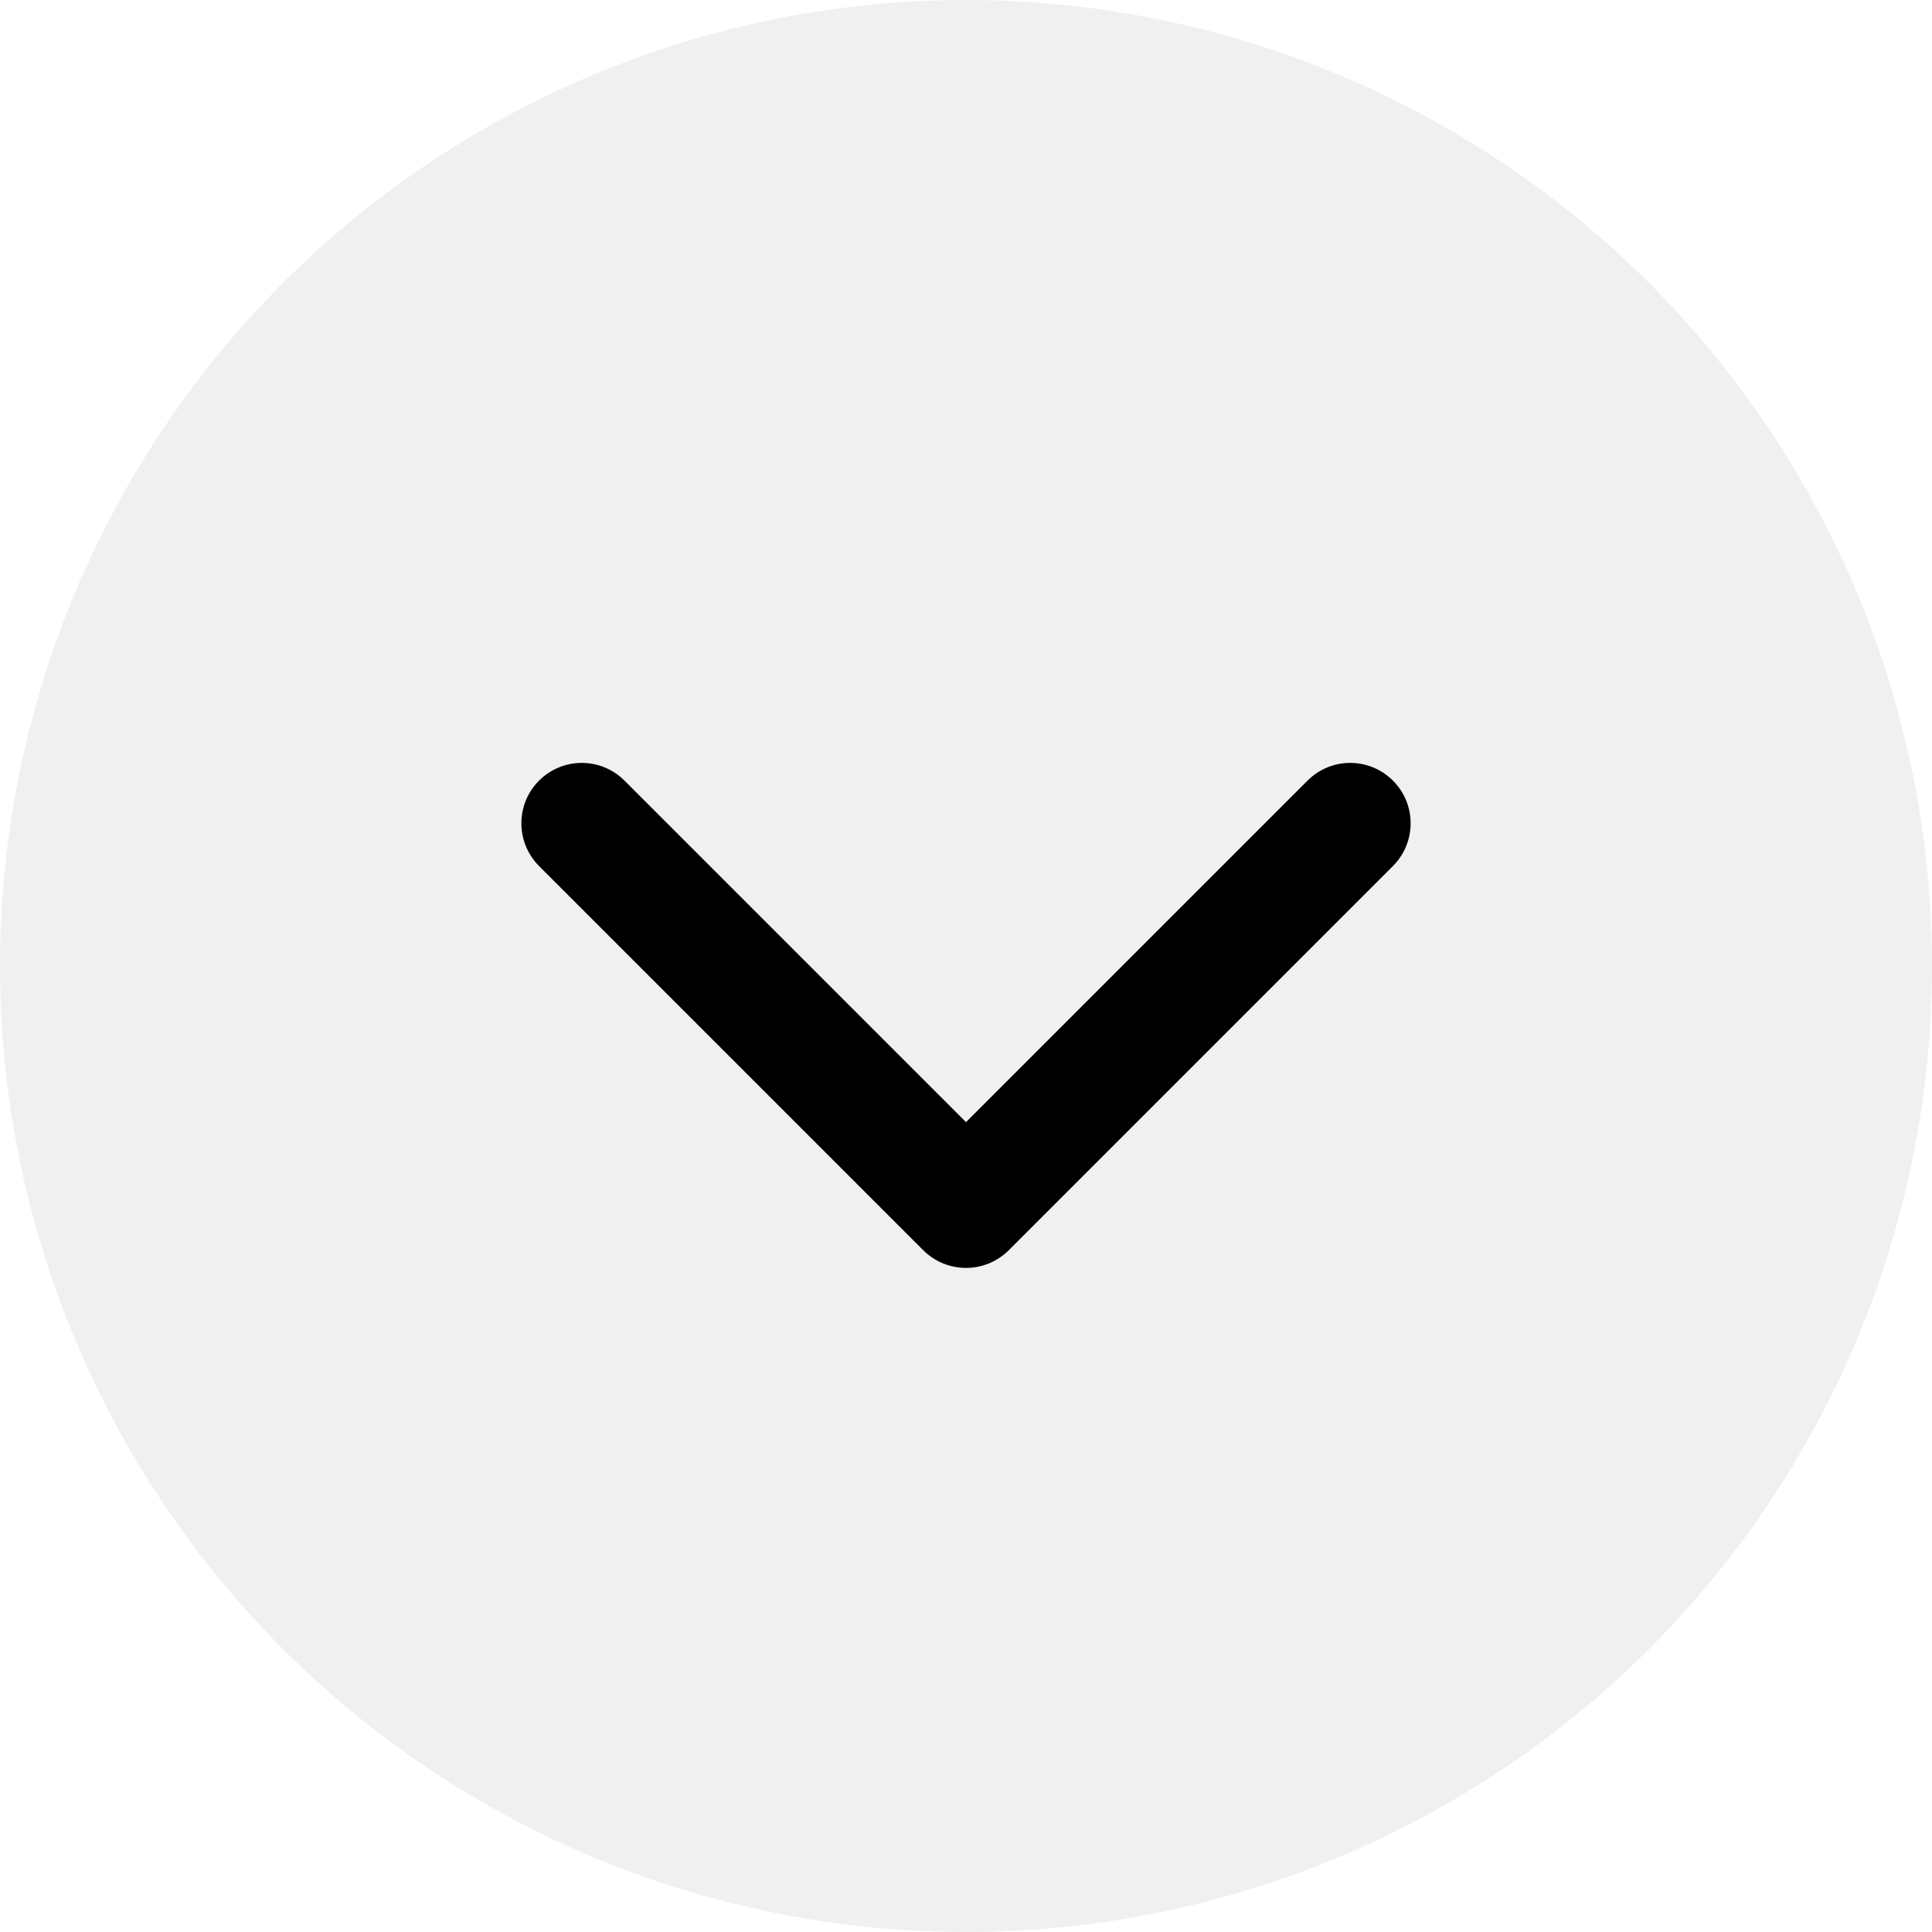 <svg width="16" height="16" viewBox="0 0 16 16" fill="none" xmlns="http://www.w3.org/2000/svg">
<circle cx="8" cy="8" r="8" fill="#D9D9D9" fill-opacity="0.39"/>
<path d="M7.646 10.354C7.842 10.549 8.158 10.549 8.354 10.354L11.536 7.172C11.731 6.976 11.731 6.66 11.536 6.465C11.34 6.269 11.024 6.269 10.828 6.465L8 9.293L5.172 6.465C4.976 6.269 4.66 6.269 4.464 6.465C4.269 6.66 4.269 6.976 4.464 7.172L7.646 10.354ZM7.5 10L7.5 10L8.5 10L8.5 10L7.5 10Z" fill="black"/>
</svg>
